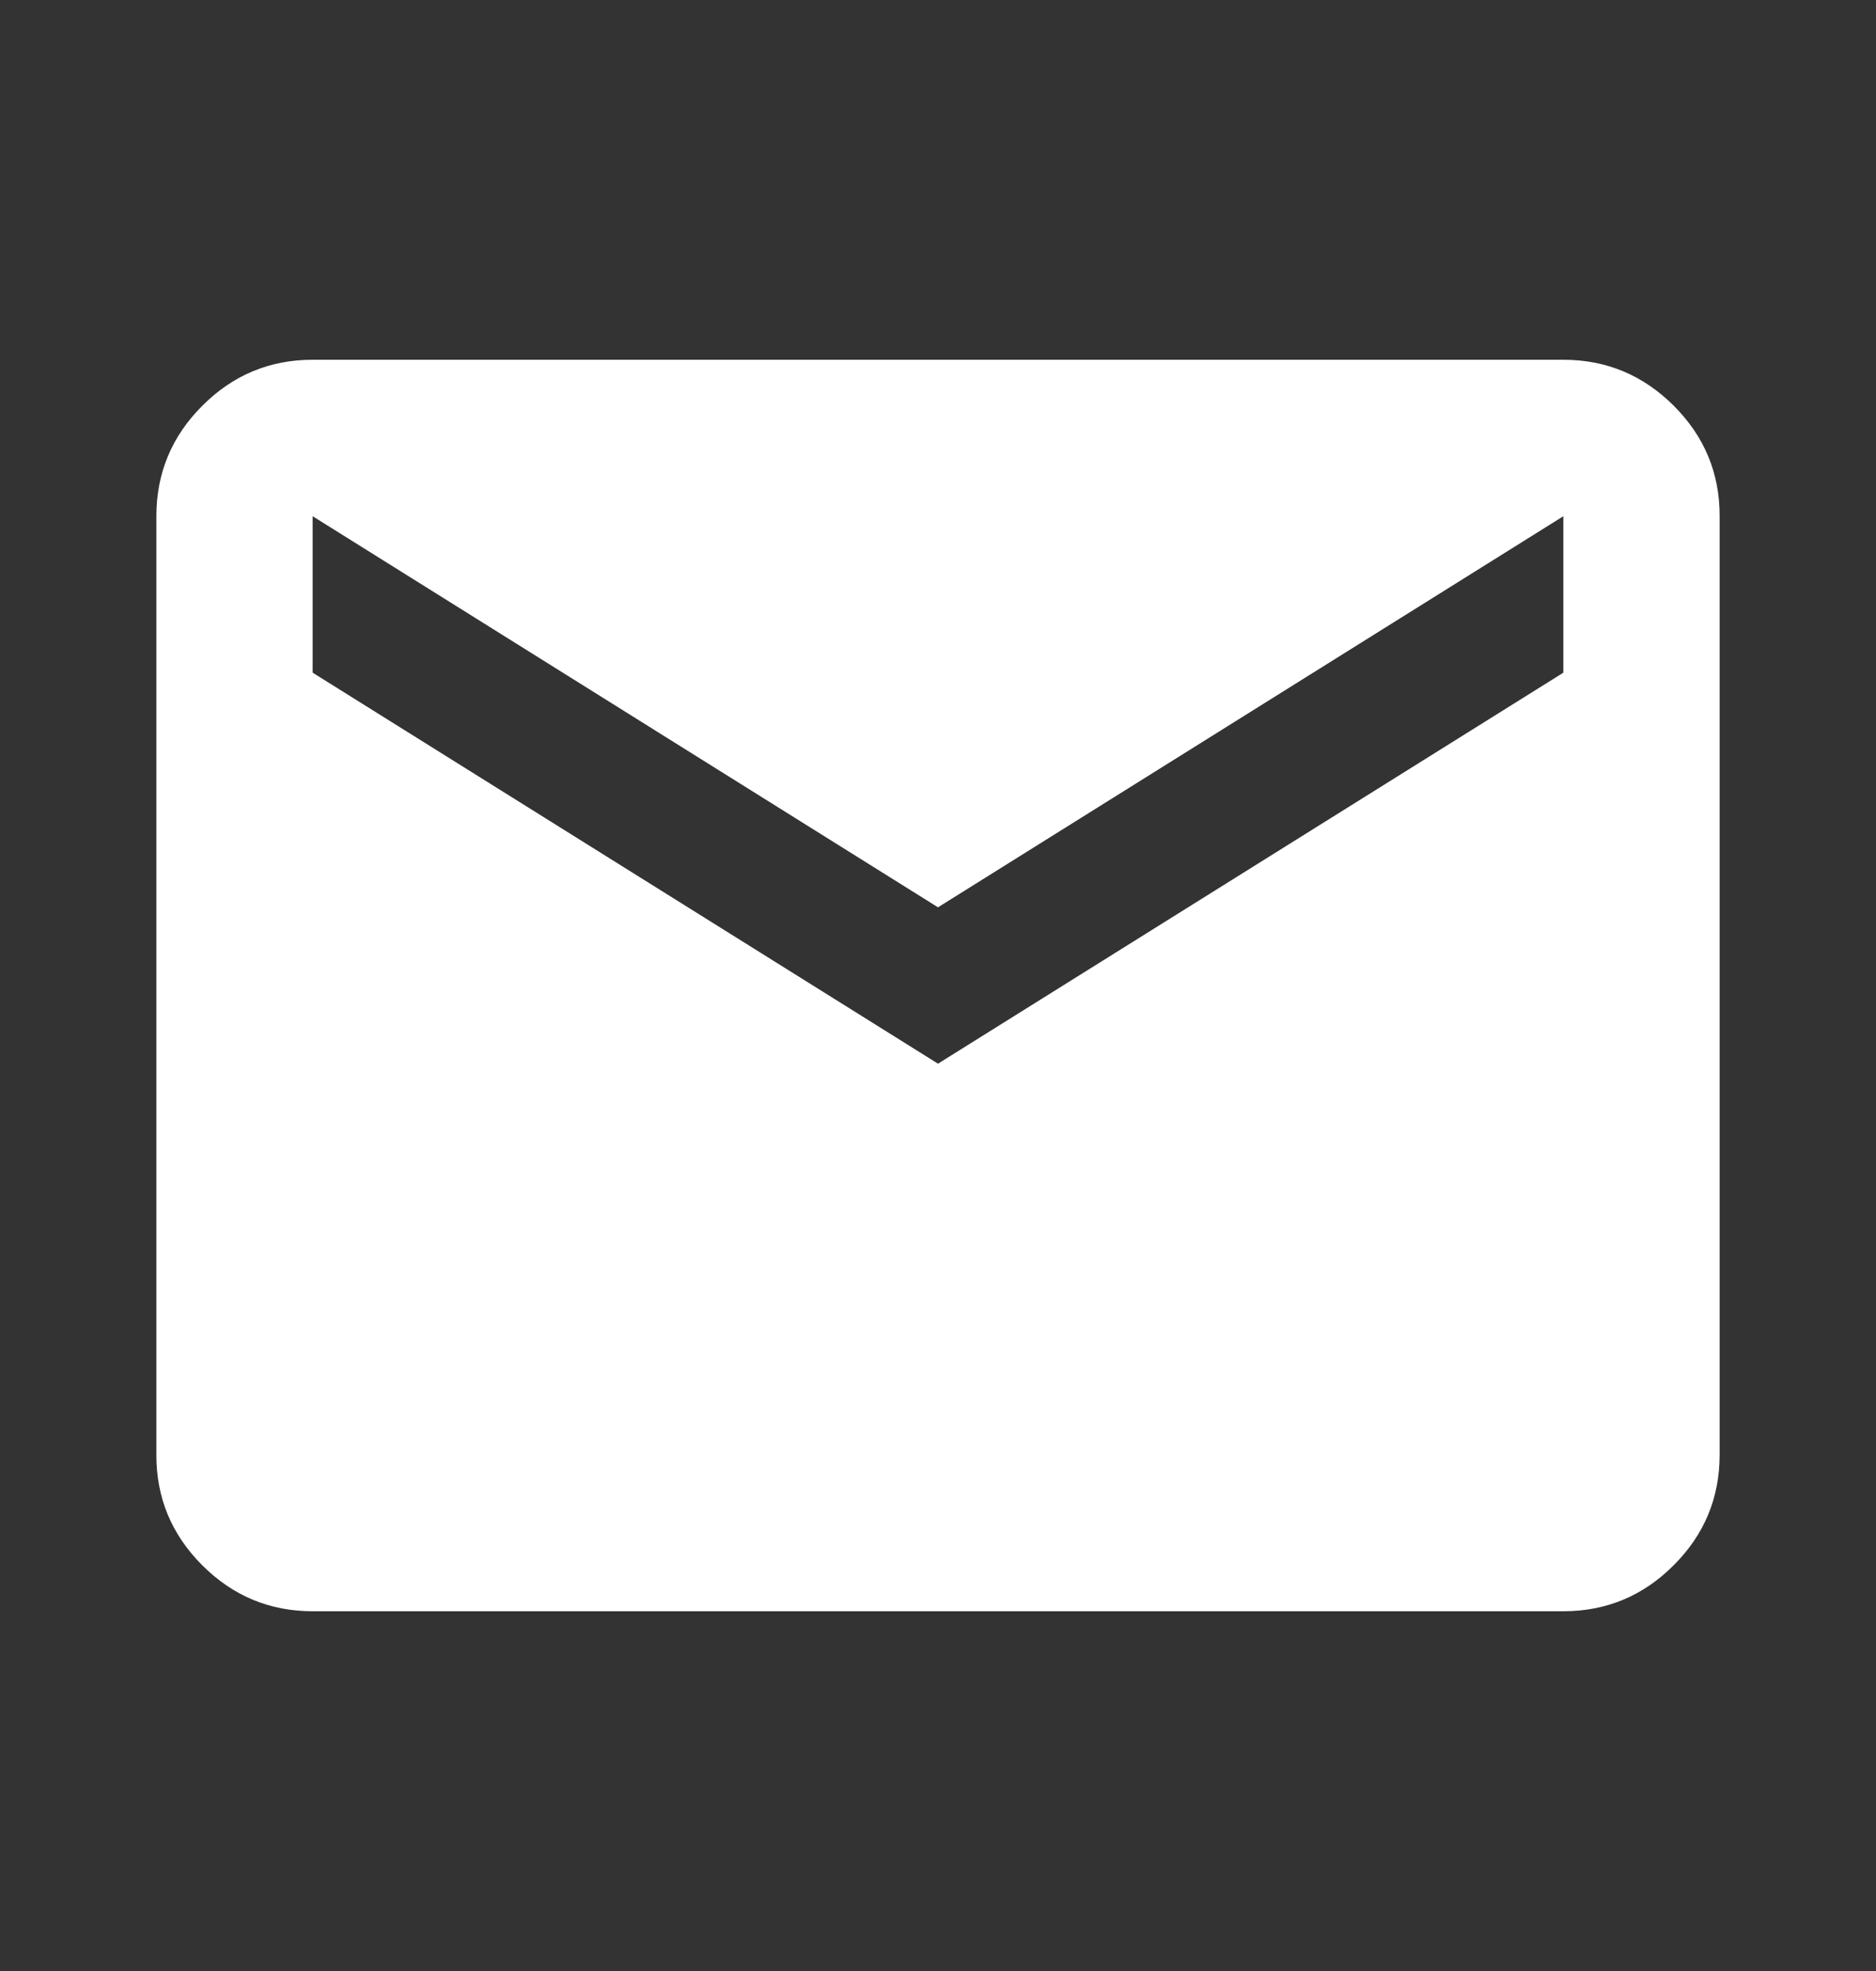 <svg width="20" height="21" viewBox="0 0 20 21" fill="none" xmlns="http://www.w3.org/2000/svg">
<rect x="0" y="0" width="20" height="21" fill="#333333" stroke="none"/>
<path d="M3.333 17.167C2.875 17.167 2.482 17.003 2.156 16.677C1.829 16.35 1.666 15.958 1.667 15.5V5.5C1.667 5.042 1.83 4.649 2.157 4.323C2.483 3.996 2.876 3.833 3.333 3.833H16.667C17.125 3.833 17.517 3.997 17.844 4.323C18.171 4.65 18.334 5.042 18.333 5.5V15.5C18.333 15.958 18.17 16.351 17.843 16.677C17.517 17.004 17.124 17.167 16.667 17.167H3.333ZM10 11.333L16.667 7.167V5.5L10 9.667L3.333 5.5V7.167L10 11.333Z" fill="white"/>
</svg>
